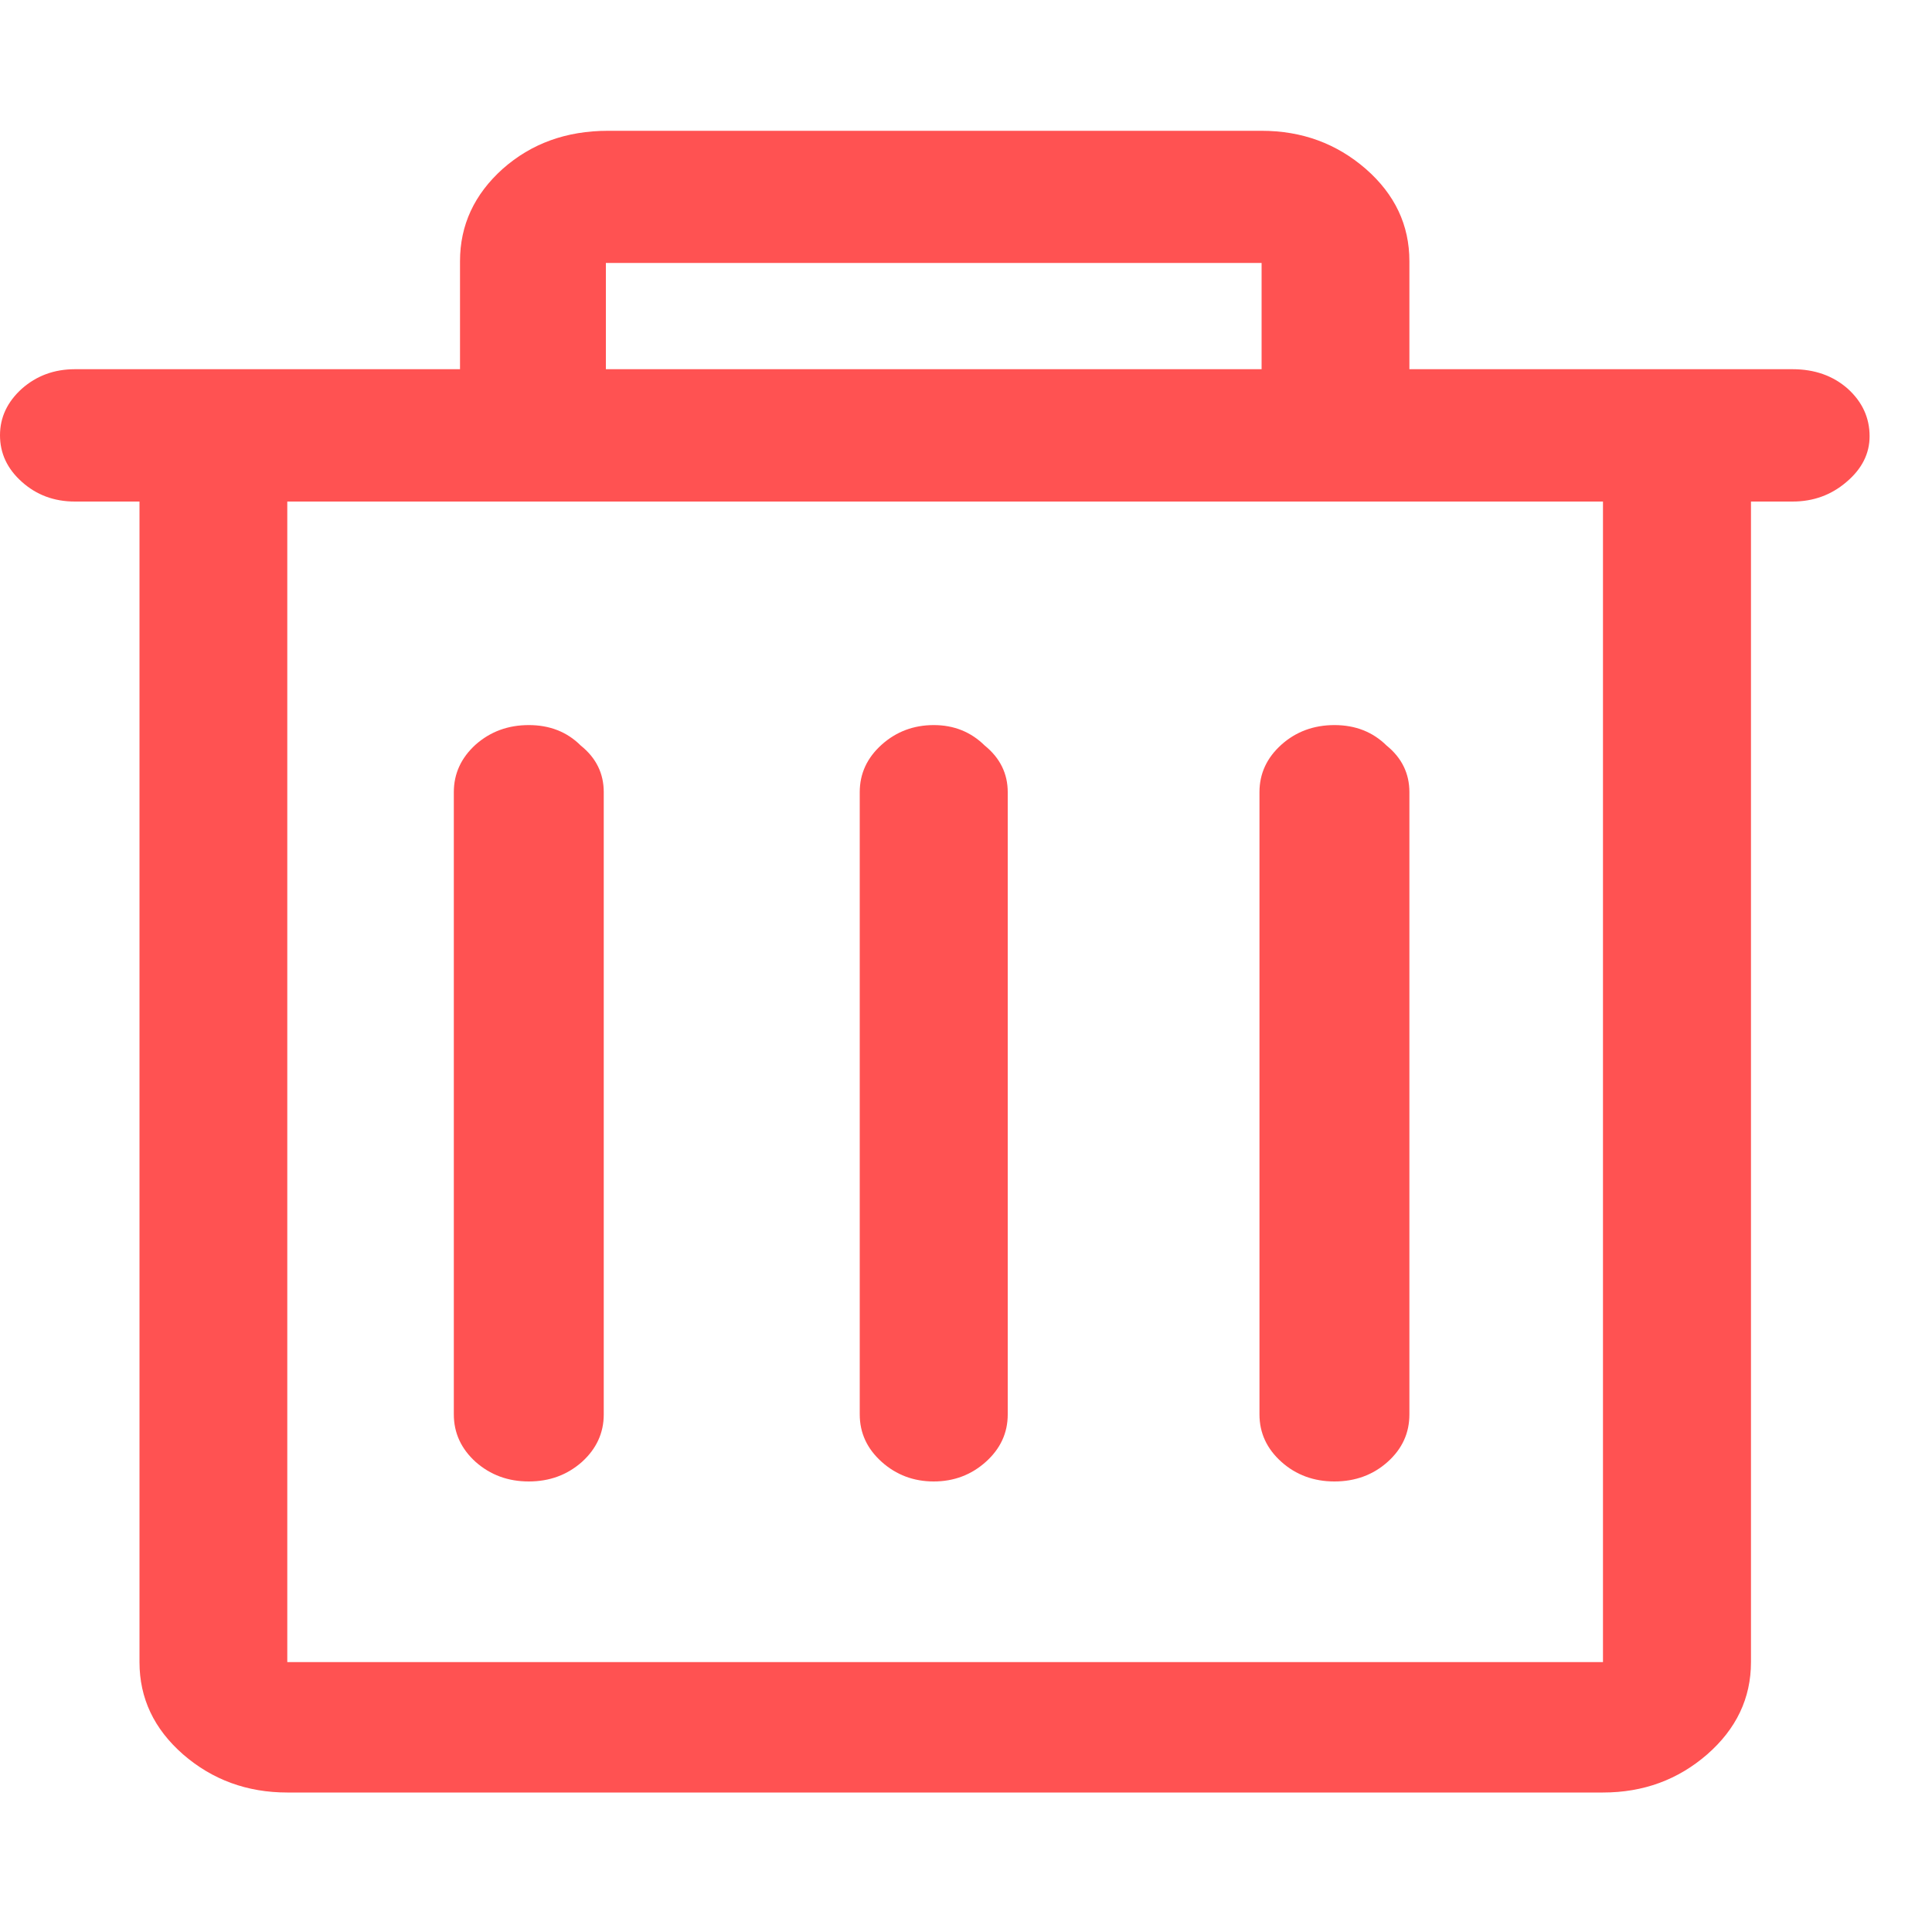 <svg width="10" height="10" viewBox="0 0 10 10" fill="none" xmlns="http://www.w3.org/2000/svg">
<path fill-rule="evenodd" clip-rule="evenodd" d="M8.836 9.081C8.685 9.212 8.506 9.278 8.297 9.278H1.487C1.279 9.278 1.099 9.212 0.948 9.081C0.797 8.949 0.722 8.79 0.722 8.603V2.596H0.388C0.28 2.596 0.189 2.562 0.113 2.494C0.038 2.427 0 2.347 0 2.253C0 2.16 0.038 2.08 0.113 2.012C0.189 1.945 0.28 1.911 0.388 1.911H2.381V1.352C2.381 1.165 2.455 1.006 2.602 0.874C2.75 0.743 2.931 0.677 3.147 0.677H6.53C6.739 0.677 6.918 0.743 7.069 0.874C7.22 1.006 7.295 1.165 7.295 1.352V1.911H9.278C9.393 1.911 9.488 1.945 9.564 2.012C9.639 2.08 9.677 2.162 9.677 2.258C9.677 2.348 9.637 2.427 9.558 2.494C9.479 2.562 9.386 2.596 9.278 2.596H9.063V8.603C9.063 8.79 8.987 8.949 8.836 9.081ZM3.136 1.911H6.53V1.361H3.136V1.911ZM8.297 8.603H1.487V2.596H8.297V8.603ZM5.102 7.567C5.027 7.634 4.937 7.668 4.833 7.668C4.729 7.668 4.639 7.634 4.564 7.567C4.488 7.499 4.45 7.417 4.45 7.321V4.1C4.45 4.004 4.488 3.922 4.564 3.854C4.639 3.787 4.729 3.753 4.833 3.753C4.937 3.753 5.025 3.788 5.097 3.859C5.176 3.923 5.216 4.004 5.216 4.1V7.321C5.216 7.417 5.178 7.499 5.102 7.567ZM2.737 7.668C2.845 7.668 2.936 7.634 3.012 7.567C3.087 7.499 3.125 7.417 3.125 7.321V4.1C3.125 4.004 3.086 3.923 3.006 3.859C2.935 3.788 2.845 3.753 2.737 3.753C2.629 3.753 2.538 3.787 2.462 3.854C2.387 3.922 2.349 4.004 2.349 4.1V7.321C2.349 7.417 2.387 7.499 2.462 7.567C2.538 7.634 2.629 7.668 2.737 7.668ZM7.182 7.567C7.107 7.634 7.015 7.668 6.907 7.668C6.8 7.668 6.708 7.634 6.633 7.567C6.557 7.499 6.519 7.417 6.519 7.321V4.1C6.519 4.004 6.557 3.922 6.633 3.854C6.708 3.787 6.8 3.753 6.907 3.753C7.015 3.753 7.105 3.788 7.177 3.859C7.256 3.923 7.295 4.004 7.295 4.1V7.321C7.295 7.417 7.258 7.499 7.182 7.567Z" fill="#FF5252"/>
</svg>
